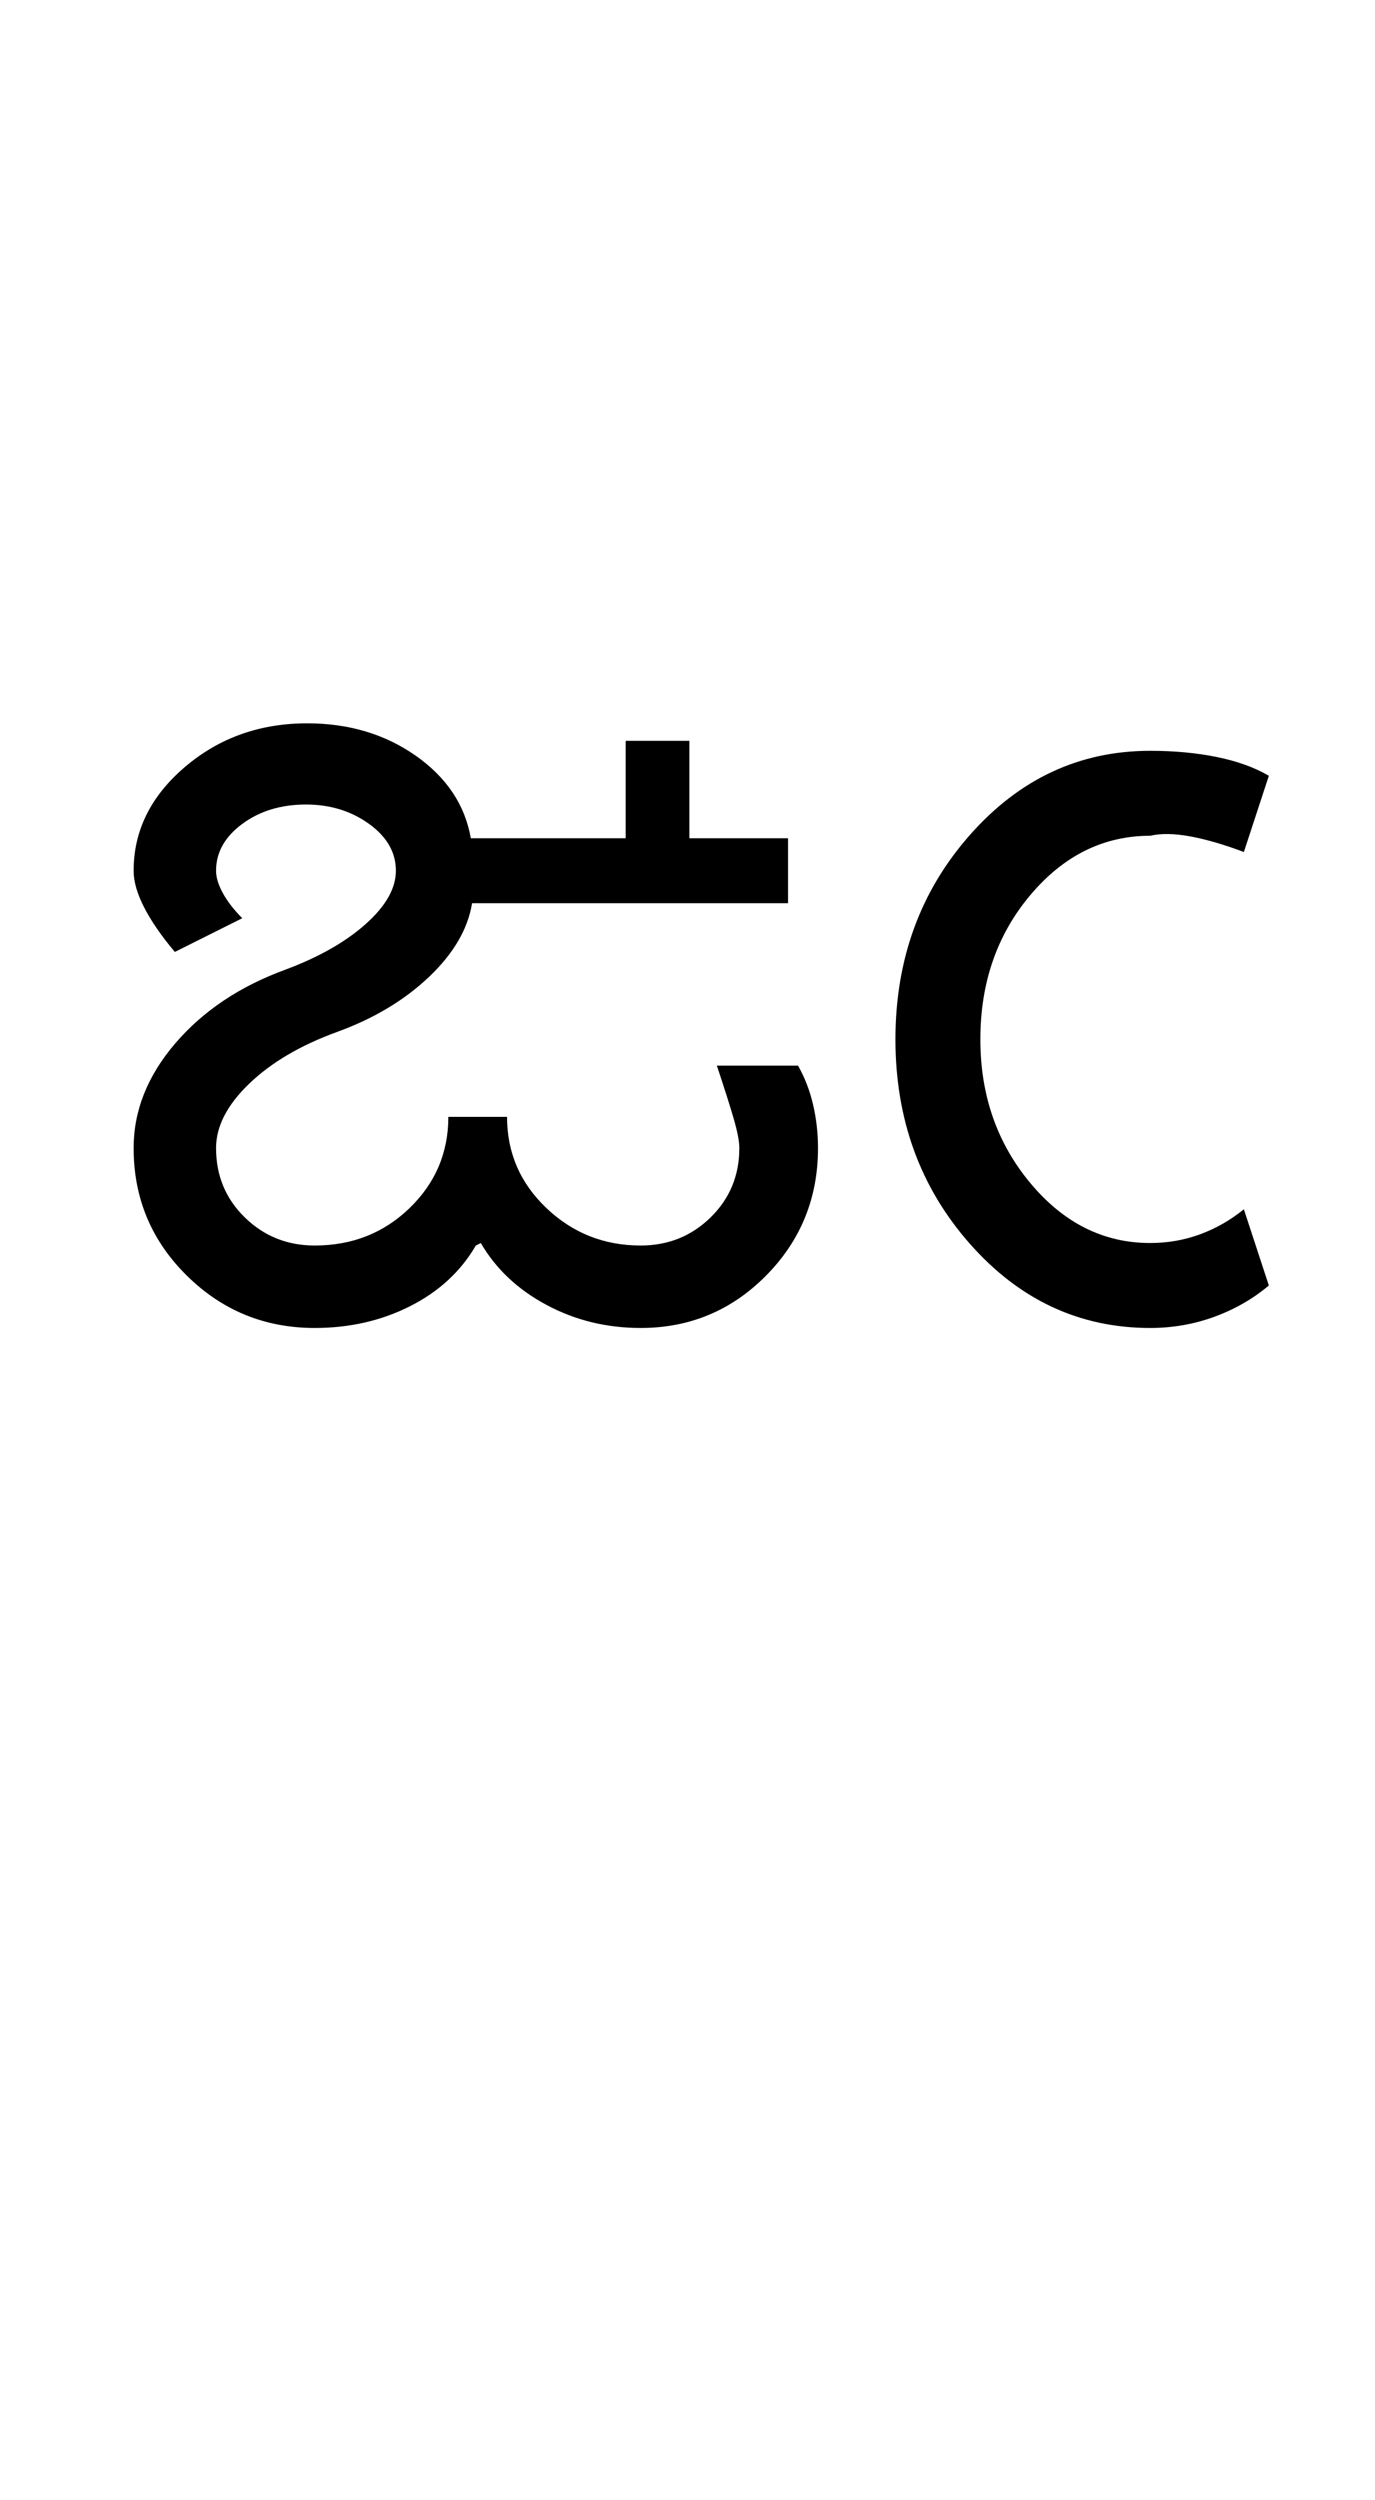 <?xml version="1.0" encoding="UTF-8"?>
<svg xmlns="http://www.w3.org/2000/svg" xmlns:xlink="http://www.w3.org/1999/xlink" width="275.25pt" height="500.25pt" viewBox="0 0 275.25 500.25" version="1.1">
<defs>
<g>
<symbol overflow="visible" id="glyph0-0">
<path style="stroke:none;" d="M 8.5 0 L 8.5 -170.5 L 76.5 -170.5 L 76.5 0 Z M 17 -8.5 L 68 -8.5 L 68 -162 L 17 -162 Z M 17 -8.5 "/>
</symbol>
<symbol overflow="visible" id="glyph0-1">
<path style="stroke:none;" d="M 10.75 -36 C 10.75 -43.5 13.539 -50.5 19.125 -57 C 24.707 -63.5 32.082 -68.414 41.25 -71.75 C 47.914 -74.25 53.25 -77.289 57.25 -80.875 C 61.25 -84.457 63.25 -88 63.25 -91.5 C 63.25 -95.164 61.457 -98.289 57.875 -100.875 C 54.289 -103.457 50.082 -104.75 45.25 -104.75 C 40.25 -104.75 36 -103.457 32.5 -100.875 C 29 -98.289 27.25 -95.164 27.25 -91.5 C 27.25 -90.164 27.707 -88.664 28.625 -87 C 29.539 -85.332 30.832 -83.664 32.5 -82 L 19 -75.25 C 16.332 -78.414 14.289 -81.375 12.875 -84.125 C 11.457 -86.875 10.75 -89.332 10.75 -91.5 C 10.75 -99.5 14.164 -106.414 21 -112.25 C 27.832 -118.082 36 -121 45.5 -121 C 53.832 -121 61.082 -118.832 67.25 -114.5 C 73.414 -110.164 77.082 -104.664 78.25 -98 L 109.25 -98 L 109.25 -117.5 L 122 -117.5 L 122 -98 L 141.75 -98 L 141.75 -85 L 78.5 -85 C 77.664 -79.832 74.789 -74.914 69.875 -70.25 C 64.957 -65.582 58.832 -61.914 51.5 -59.25 C 44.164 -56.582 38.289 -53.125 33.875 -48.875 C 29.457 -44.625 27.25 -40.332 27.25 -36 C 27.25 -30.5 29.164 -25.875 33 -22.125 C 36.832 -18.375 41.5 -16.5 47 -16.5 C 54.5 -16.5 60.832 -19 66 -24 C 71.164 -29 73.75 -35.082 73.75 -42.25 L 85.5 -42.25 C 85.5 -35.082 88.125 -29 93.375 -24 C 98.625 -19 104.914 -16.5 112.25 -16.5 C 117.75 -16.5 122.414 -18.375 126.25 -22.125 C 130.082 -25.875 132 -30.5 132 -36 C 132 -37.332 131.625 -39.289 130.875 -41.875 C 130.125 -44.457 129 -48 127.5 -52.5 L 143.75 -52.5 C 145.082 -50.164 146.082 -47.582 146.75 -44.75 C 147.414 -41.914 147.75 -39 147.75 -36 C 147.75 -26 144.289 -17.5 137.375 -10.5 C 130.457 -3.5 122.082 0 112.25 0 C 105.414 0 99.125 -1.539 93.375 -4.625 C 87.625 -7.707 83.25 -11.832 80.25 -17 L 79.25 -16.5 C 76.25 -11.332 71.875 -7.289 66.125 -4.375 C 60.375 -1.457 54 0 47 0 C 37 0 28.457 -3.5 21.375 -10.5 C 14.289 -17.5 10.75 -26 10.75 -36 Z M 10.75 -36 "/>
</symbol>
<symbol overflow="visible" id="glyph0-2">
<path style="stroke:none;" d="M 78.5 -23.75 L 83.5 -8.5 C 80.332 -5.832 76.707 -3.75 72.625 -2.25 C 68.539 -0.75 64.25 0 59.75 0 C 45.582 0 33.539 -5.625 23.625 -16.875 C 13.707 -28.125 8.75 -41.75 8.75 -57.75 C 8.75 -73.75 13.707 -87.375 23.625 -98.625 C 33.539 -109.875 45.582 -115.5 59.75 -115.5 C 64.582 -115.5 69.039 -115.082 73.125 -114.25 C 77.207 -113.414 80.664 -112.164 83.5 -110.5 L 78.5 -95.25 C 74.5 -96.75 70.914 -97.789 67.75 -98.375 C 64.582 -98.957 61.914 -99 59.75 -98.5 C 50.414 -98.5 42.414 -94.539 35.75 -86.625 C 29.082 -78.707 25.75 -69.082 25.75 -57.75 C 25.75 -46.582 29.082 -37 35.75 -29 C 42.414 -21 50.414 -17 59.75 -17 C 63.25 -17 66.582 -17.582 69.75 -18.75 C 72.914 -19.914 75.832 -21.582 78.5 -23.75 Z M 78.5 -23.75 "/>
</symbol>
</g>
</defs>
<g id="surface1">
<rect x="0" y="0" width="275.25" height="500.25" style="fill:rgb(100%,100%,100%);fill-opacity:1;stroke:none;"/>
<g style="fill:rgb(0%,0%,0%);fill-opacity:1;">
  <use xlink:href="#glyph0-1" x="16" y="265.75"/>
  <use xlink:href="#glyph0-2" x="170.5" y="265.75"/>
</g>
</g>
</svg>
